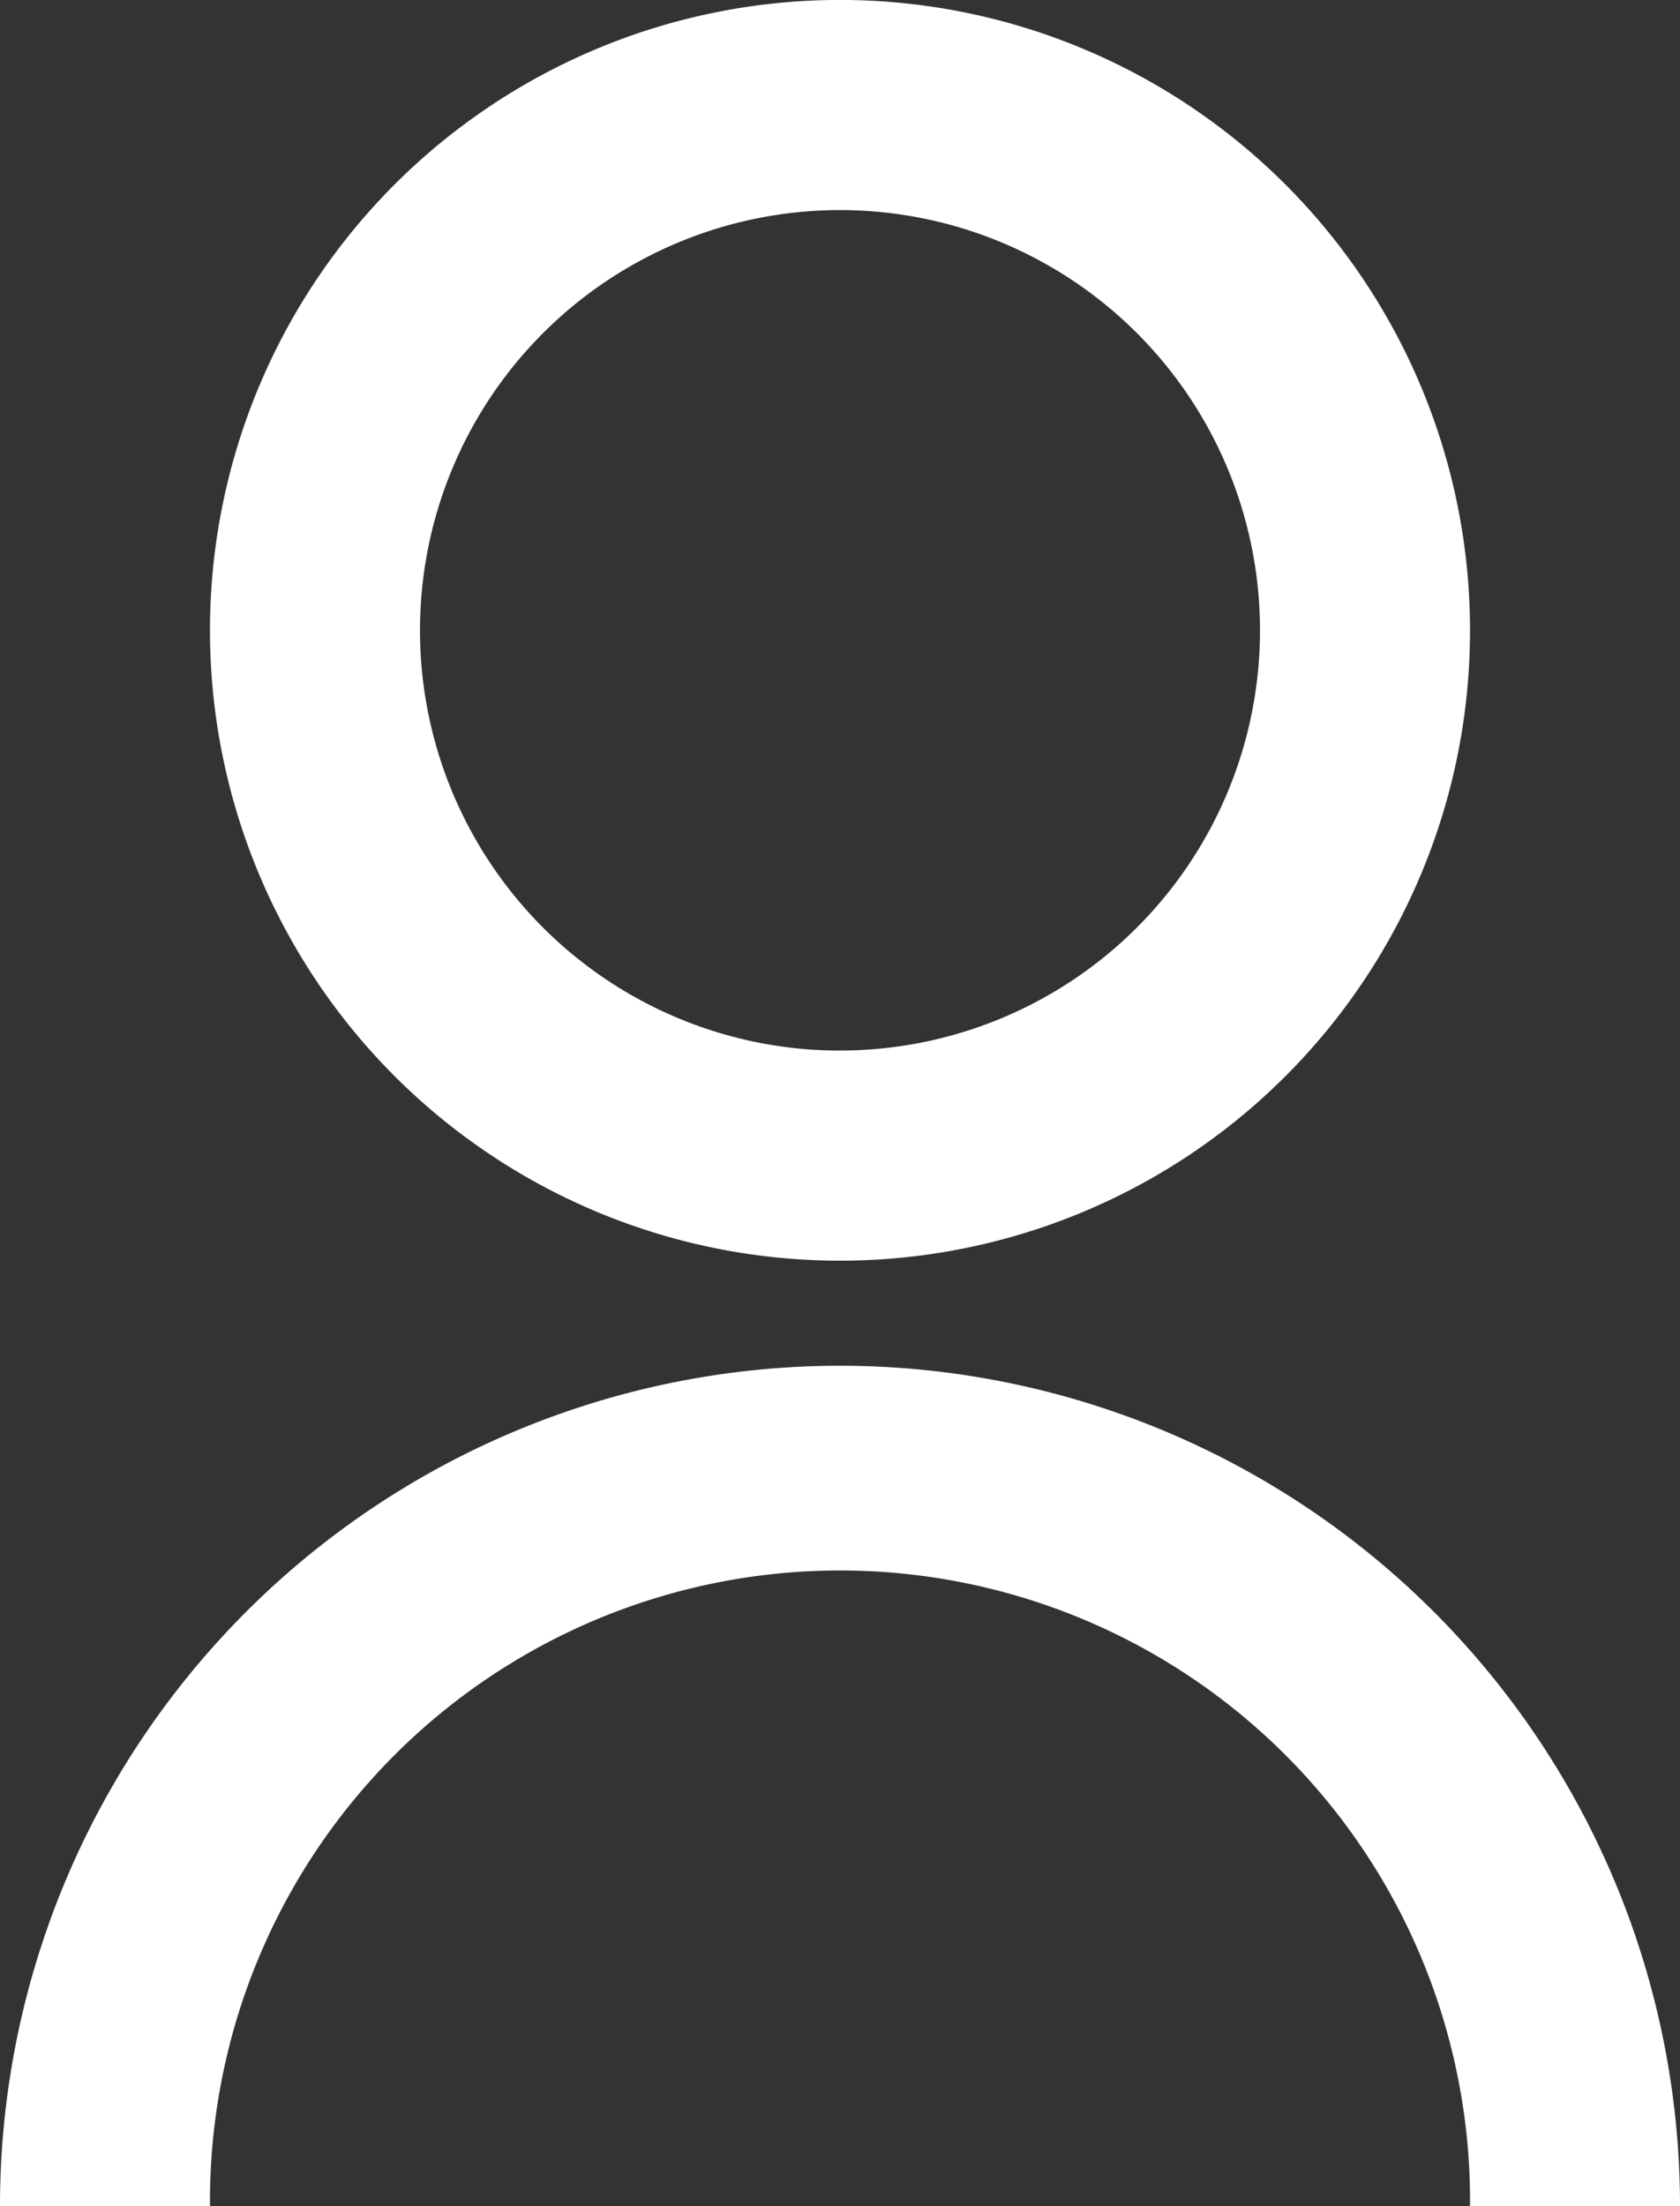 <svg xmlns="http://www.w3.org/2000/svg" width="36.692" height="48.159" viewBox="0 0 36.692 48.159">
  <rect x="0" y="0" width="36.692" height="48.159" fill="#333333" stroke="none"/>
  <path id="Path_33718" data-name="Path 33718" d="M4,49.159a18.346,18.346,0,0,1,36.692,0H36.106a13.76,13.76,0,1,0-27.519,0ZM22.346,28.519a13.76,13.76,0,1,1,13.76-13.76A13.756,13.756,0,0,1,22.346,28.519Zm0-4.587a9.173,9.173,0,1,0-9.173-9.173A9.171,9.171,0,0,0,22.346,23.933Z" transform="translate(-4 -1)" fill="#fff"/>
</svg>
